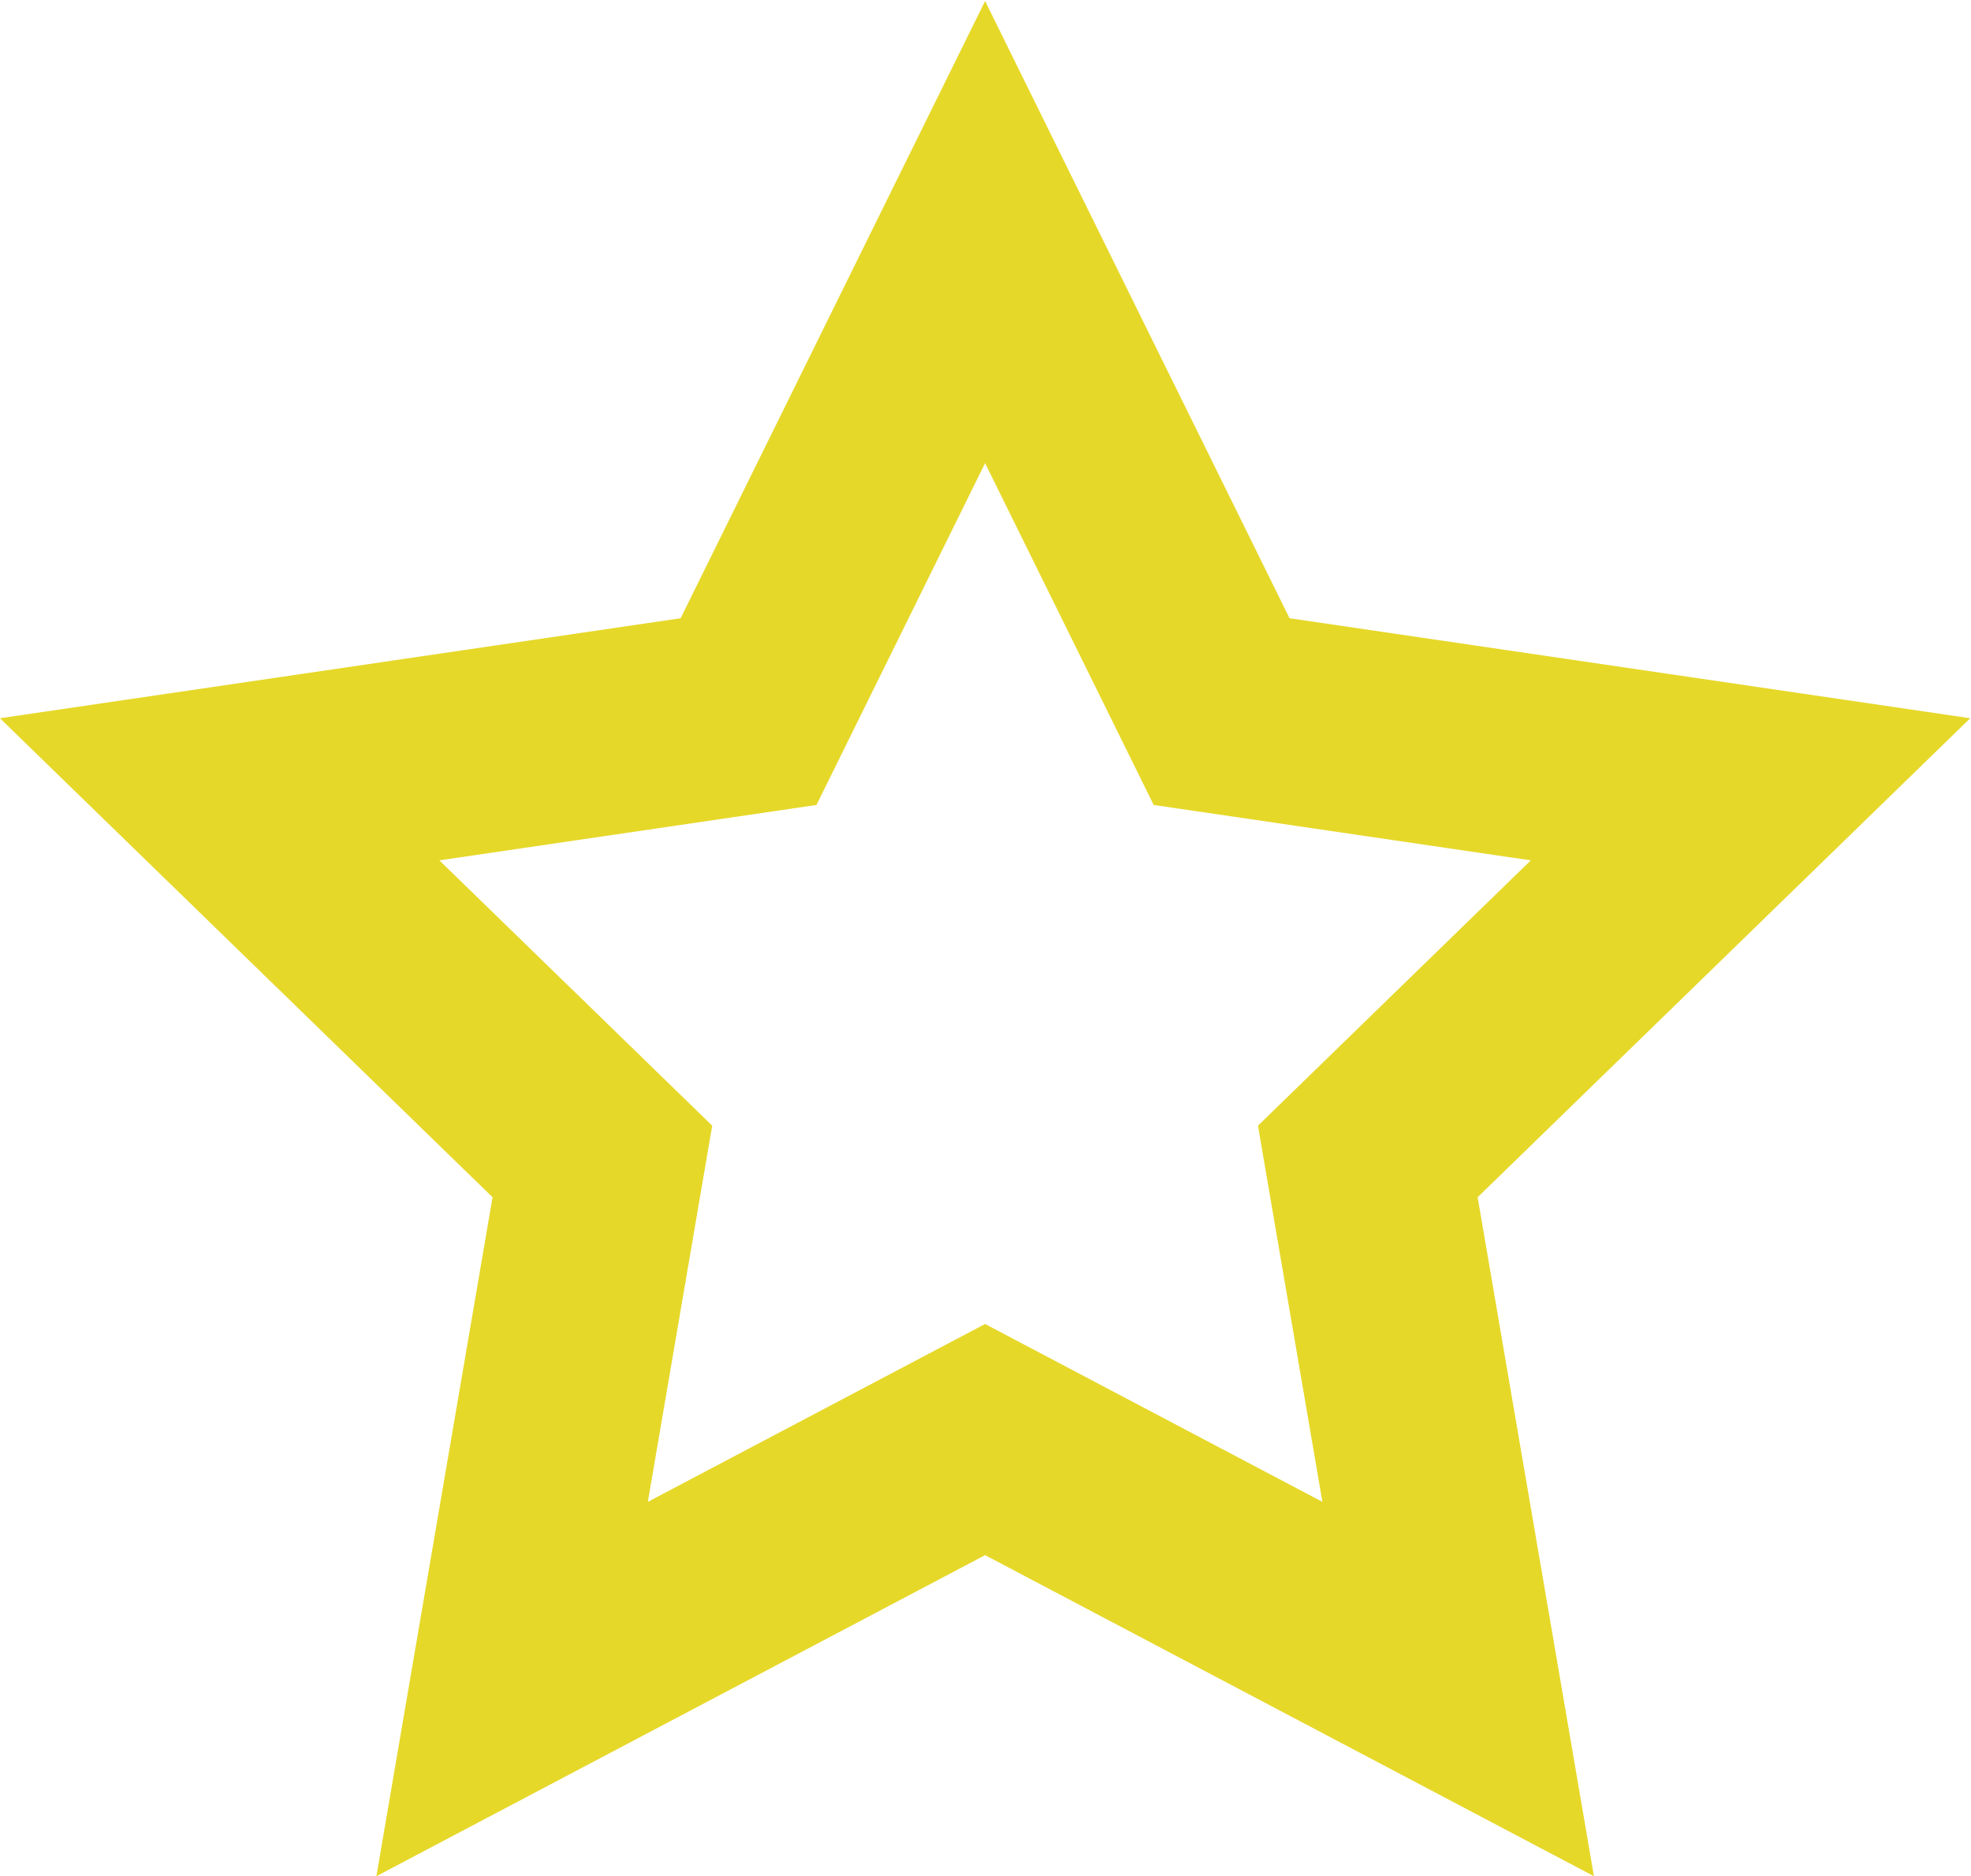 <svg xmlns="http://www.w3.org/2000/svg" width="19.282" height="18.35" viewBox="0 0 19.282 18.35">
  <defs>
    <style>
      .cls-1 {
        fill: none;
        stroke: #e6d829;
        stroke-linecap: round;
        stroke-width: 2px;
        fill-rule: evenodd;
      }
    </style>
  </defs>
  <path id="Icon_feather-star" data-name="Icon feather-star" class="cls-1" d="M269.043,2471.11l2.314,4.69,5.174,0.76-3.744,3.64,0.884,5.16-4.628-2.44-4.627,2.44,0.883-5.16-3.744-3.64,5.174-.76Z" transform="translate(-259.406 -2468.84)"/>
</svg>
